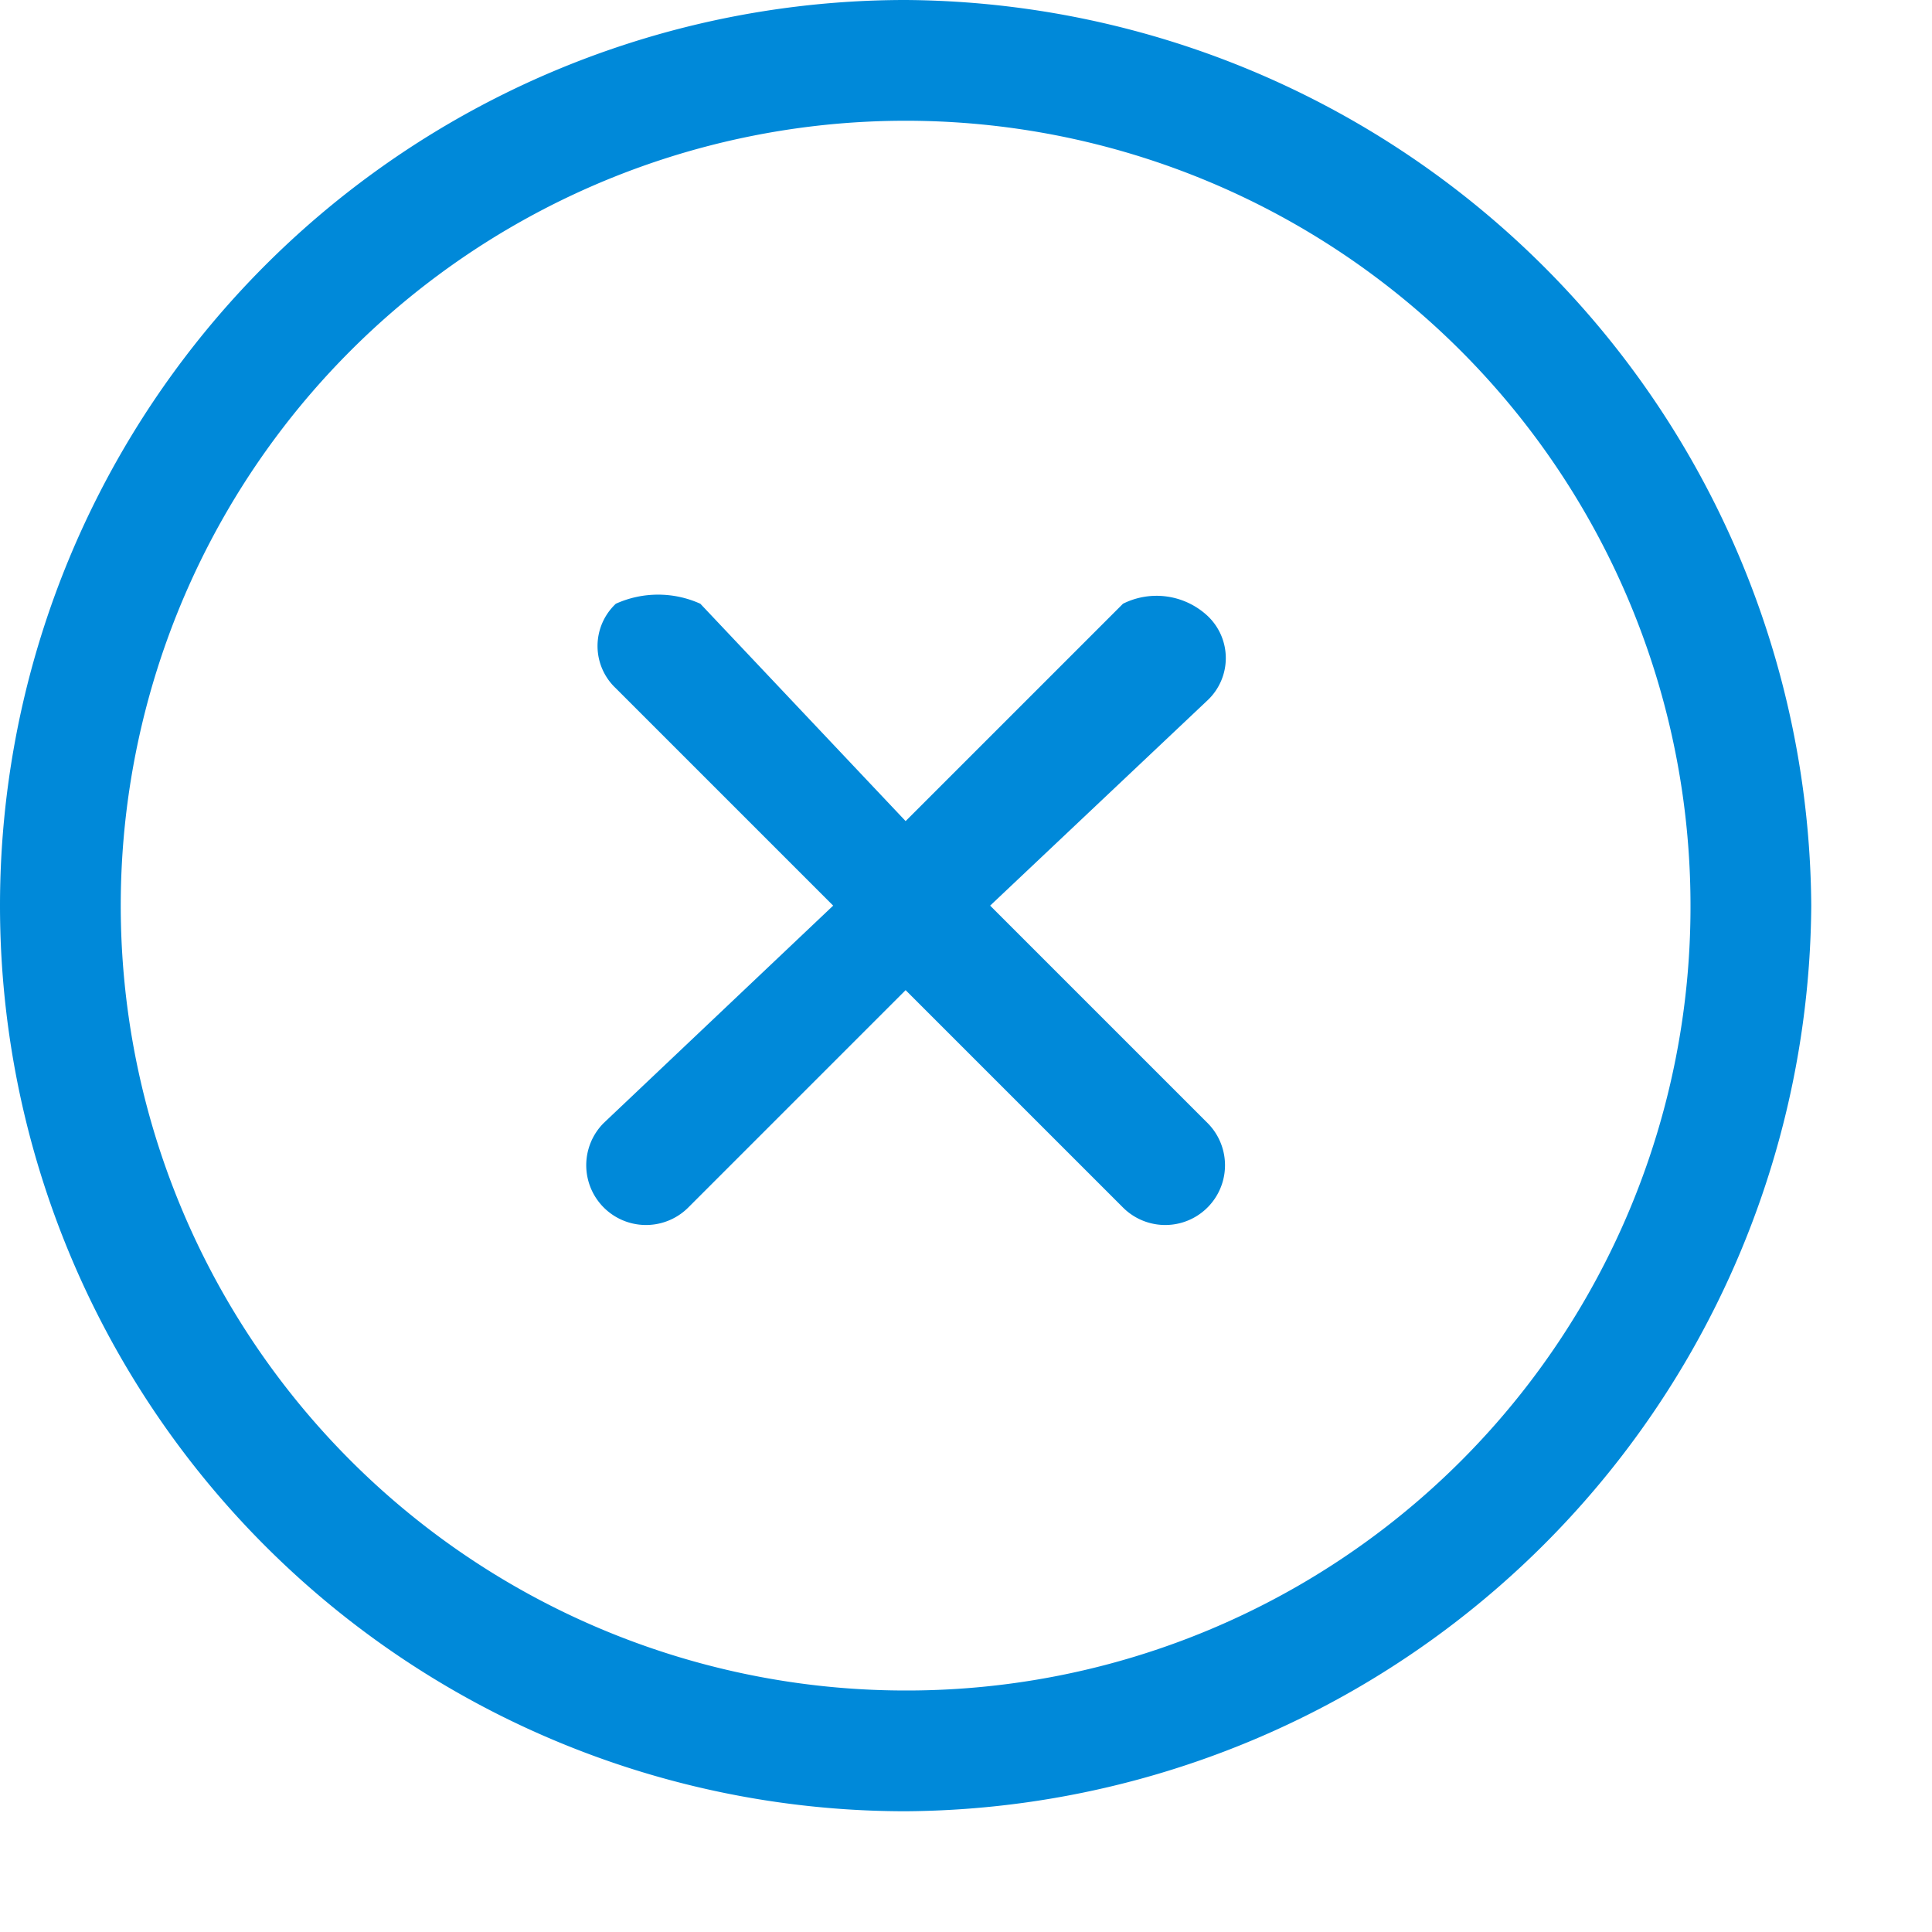 <svg id="Layer_1" data-name="Layer 1" xmlns="http://www.w3.org/2000/svg" width="16" height="16" viewBox="0 0 16 16"><defs><style>.cls-1{fill:#0089d9;fill-rule:evenodd;}</style></defs><path class="cls-1" d="M7.5,0a7.5,7.5,0,0,0,0,15A7.55,7.55,0,0,0,15,7.5,7.55,7.55,0,0,0,7.5,0Zm0,14A6.5,6.5,0,1,1,14,7.5,6.49,6.49,0,0,1,7.5,14Zm.7-6.5L10,5.8a.48.48,0,0,0,0-.7A.62.62,0,0,0,9.3,5L7.5,6.8,5.8,5a.85.85,0,0,0-.7,0,.48.48,0,0,0,0,.7L6.9,7.5,5,9.3a.49.49,0,1,0,.7.7L7.5,8.2,9.3,10a.49.49,0,0,0,.7-.7Z"/></svg>